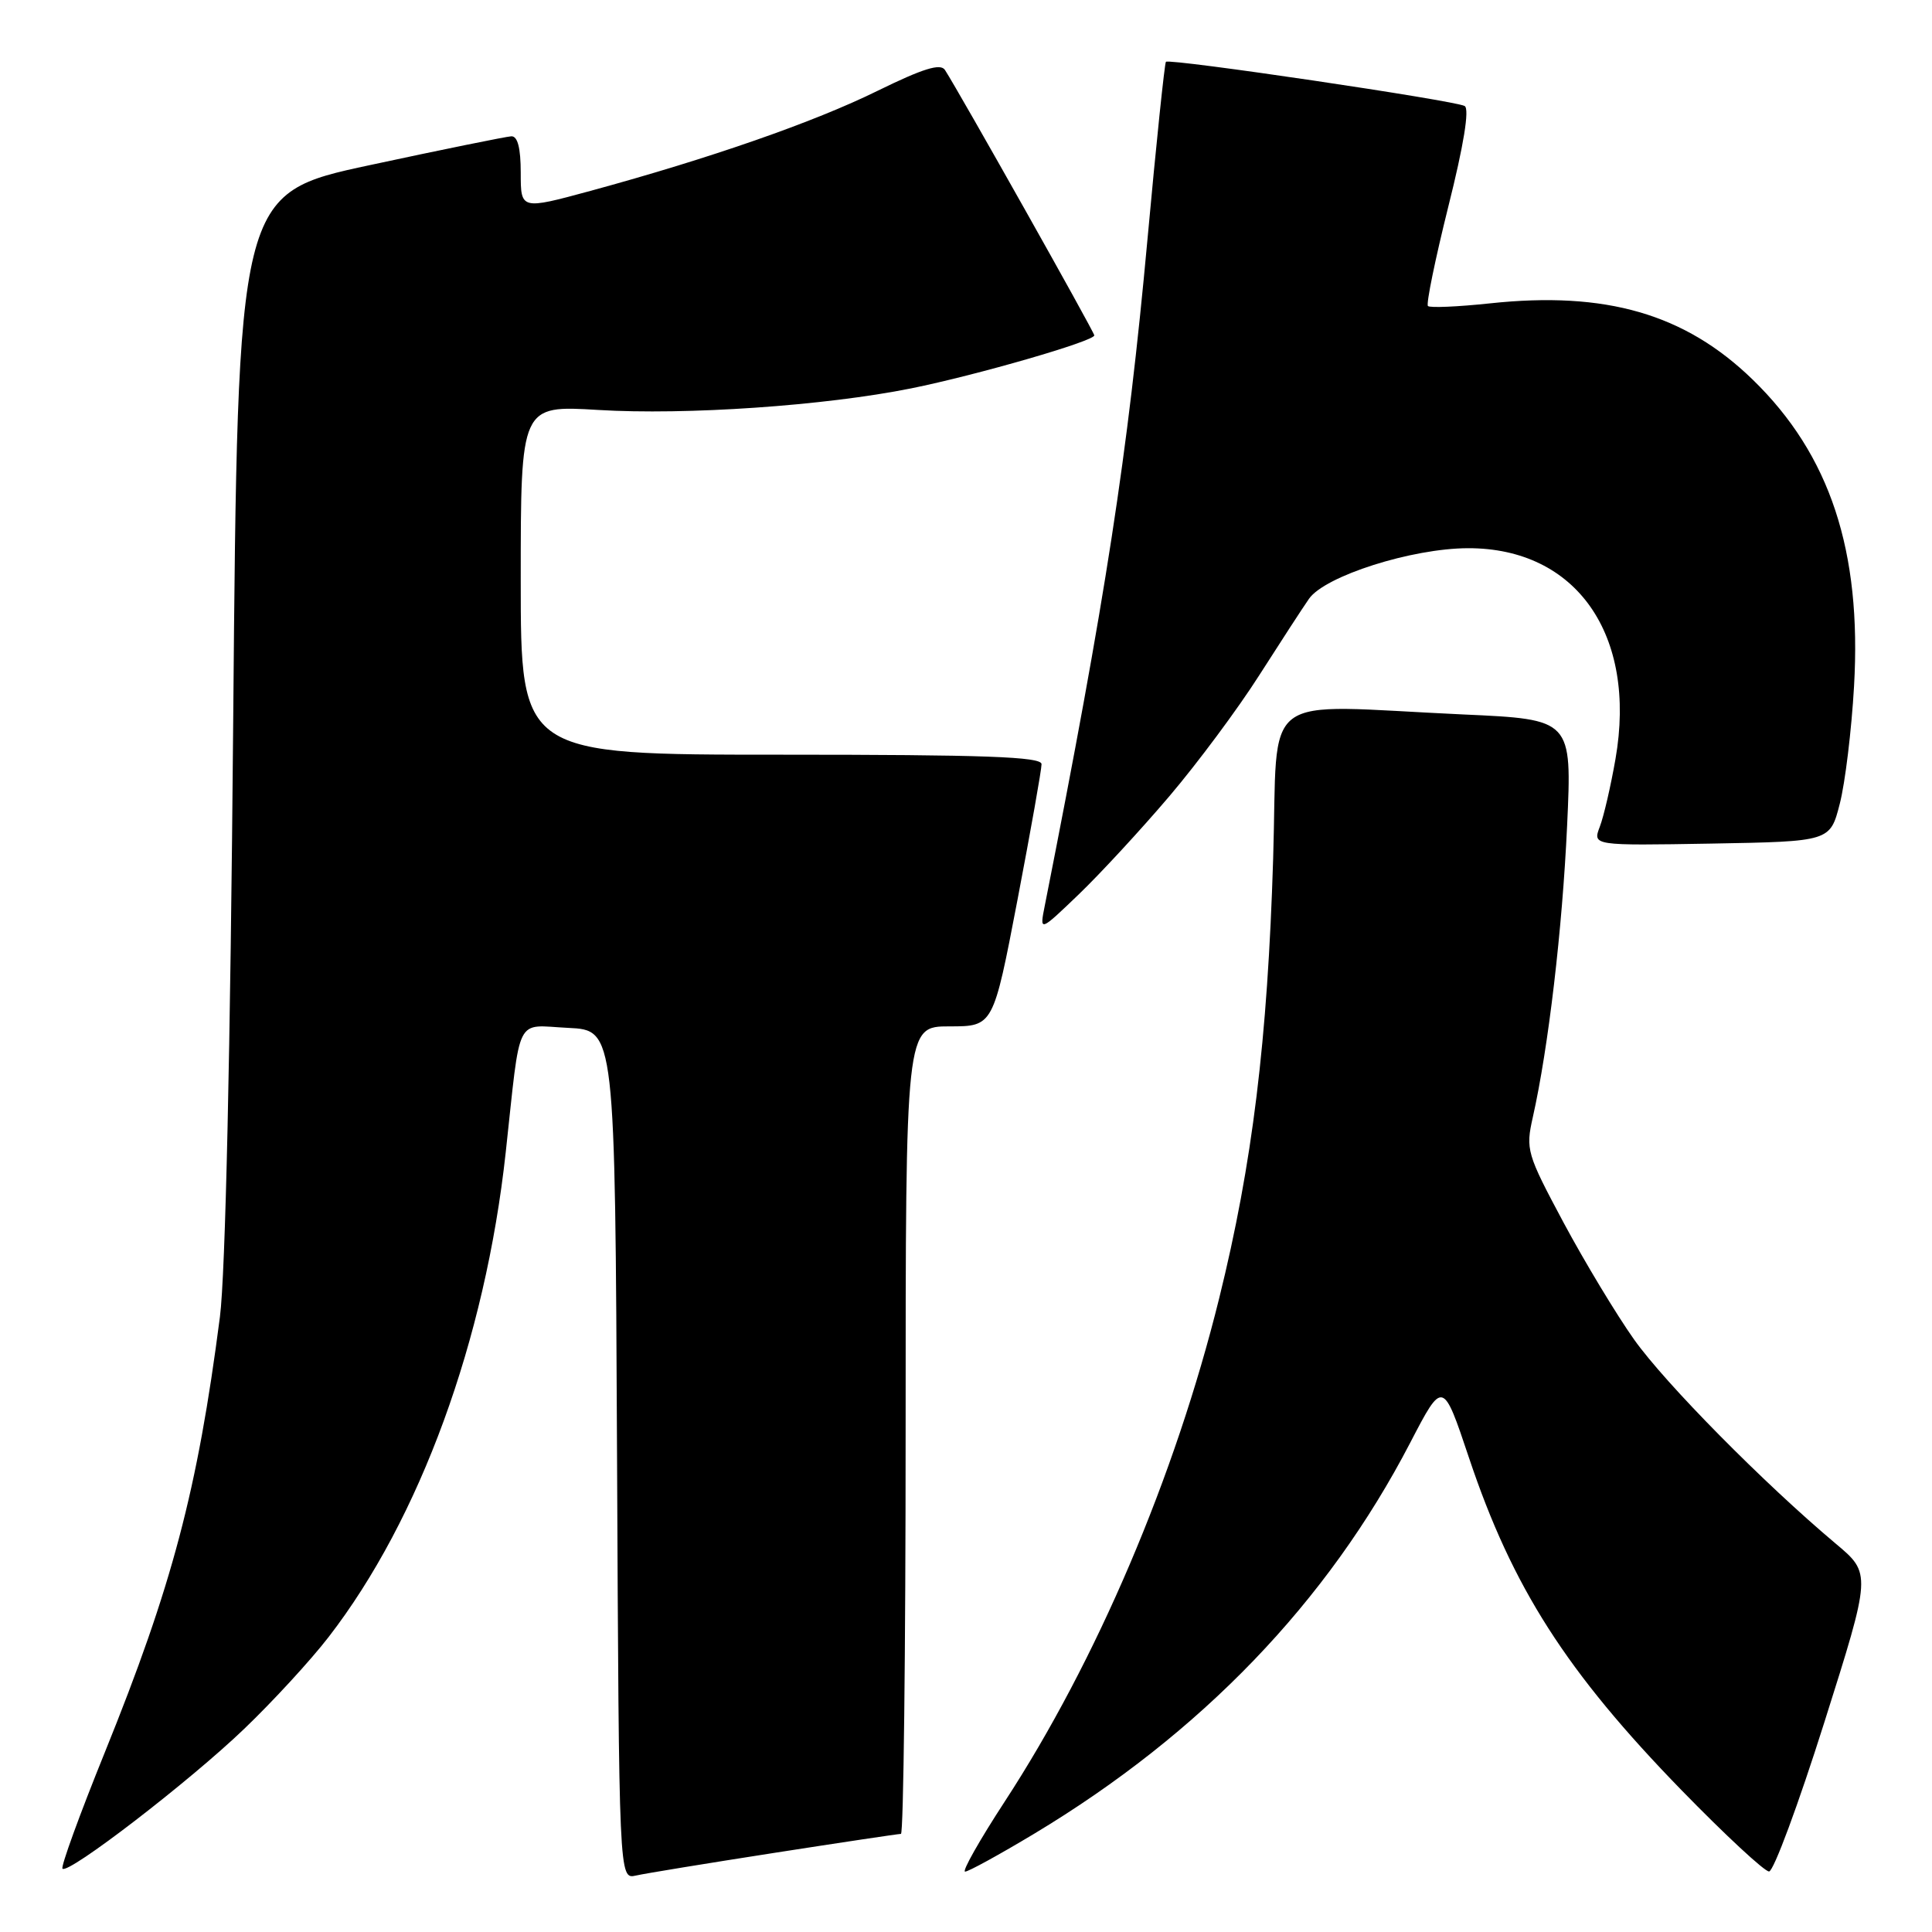 <?xml version="1.0" encoding="UTF-8" standalone="no"?>
<!DOCTYPE svg PUBLIC "-//W3C//DTD SVG 1.1//EN" "http://www.w3.org/Graphics/SVG/1.1/DTD/svg11.dtd" >
<svg xmlns="http://www.w3.org/2000/svg" xmlns:xlink="http://www.w3.org/1999/xlink" version="1.1" viewBox="0 0 256 256">
 <g >
 <path fill="currentColor"
d=" M 102.63 245.51 C 111.50 244.13 119.04 243.00 119.38 243.00 C 119.72 243.00 120.00 218.93 120.00 189.50 C 120.00 136.00 120.00 136.00 125.81 136.00 C 131.61 136.00 131.61 136.00 134.82 119.25 C 136.58 110.04 138.02 101.94 138.01 101.25 C 138.00 100.27 130.43 100.00 103.50 100.00 C 69.00 100.00 69.00 100.00 69.00 76.85 C 69.00 53.70 69.00 53.70 79.25 54.32 C 90.93 55.03 109.31 53.76 120.74 51.46 C 129.45 49.70 145.00 45.20 145.00 44.44 C 145.00 43.99 127.12 12.22 125.21 9.27 C 124.62 8.36 122.31 9.08 116.29 12.03 C 107.85 16.19 94.08 20.98 78.25 25.29 C 69.00 27.80 69.00 27.80 69.00 22.90 C 69.00 19.61 68.59 18.02 67.75 18.06 C 67.06 18.10 58.62 19.81 49.00 21.88 C 31.50 25.63 31.50 25.63 30.90 95.57 C 30.53 139.32 29.87 168.87 29.14 174.50 C 26.17 197.48 22.82 210.13 13.88 232.22 C 10.55 240.44 8.03 247.37 8.28 247.61 C 9.06 248.39 25.15 236.01 32.36 229.08 C 36.14 225.46 41.17 219.99 43.53 216.93 C 55.64 201.27 64.30 177.58 67.01 152.70 C 69.04 134.13 68.16 135.86 75.30 136.20 C 81.50 136.50 81.50 136.50 81.76 192.77 C 82.02 249.03 82.02 249.03 84.26 248.52 C 85.49 248.24 93.76 246.89 102.63 245.51 Z  M 137.00 243.00 C 159.16 229.68 175.90 212.28 186.86 191.17 C 191.19 182.84 191.19 182.84 194.65 193.17 C 200.41 210.37 207.55 221.53 222.85 237.25 C 228.61 243.16 233.81 247.99 234.41 247.98 C 235.01 247.97 238.30 239.08 241.73 228.23 C 247.97 208.50 247.97 208.50 243.23 204.53 C 233.72 196.54 220.69 183.35 216.53 177.50 C 214.19 174.20 209.98 167.22 207.18 162.00 C 202.30 152.87 202.14 152.33 203.11 148.02 C 205.17 138.86 207.02 123.08 207.65 109.41 C 208.30 95.32 208.30 95.32 193.90 94.67 C 166.38 93.41 169.40 91.12 168.70 113.75 C 167.96 137.86 165.95 154.23 161.55 172.02 C 155.70 195.68 145.30 220.08 133.11 238.75 C 129.79 243.84 127.44 248.00 127.88 248.00 C 128.32 248.00 132.42 245.75 137.00 243.00 Z  M 154.95 105.50 C 158.69 101.10 164.04 93.90 166.84 89.50 C 169.65 85.10 172.62 80.53 173.45 79.34 C 175.56 76.32 187.10 72.65 194.53 72.64 C 208.88 72.61 216.93 84.12 214.06 100.57 C 213.44 104.13 212.51 108.17 211.98 109.55 C 211.03 112.05 211.03 112.05 226.77 111.78 C 242.50 111.50 242.50 111.50 243.78 106.50 C 244.49 103.75 245.34 96.74 245.67 90.93 C 246.70 73.01 242.49 60.26 232.25 50.31 C 223.28 41.59 212.79 38.55 197.40 40.20 C 193.16 40.65 189.47 40.81 189.21 40.55 C 188.95 40.28 190.17 34.36 191.91 27.37 C 193.95 19.25 194.73 14.45 194.08 14.05 C 192.91 13.33 154.96 7.71 154.49 8.19 C 154.32 8.36 153.21 18.97 152.04 31.78 C 149.42 60.36 146.53 79.10 138.44 120.00 C 137.74 123.50 137.74 123.50 142.95 118.50 C 145.81 115.75 151.21 109.90 154.95 105.50 Z "/>
</g>
</svg>